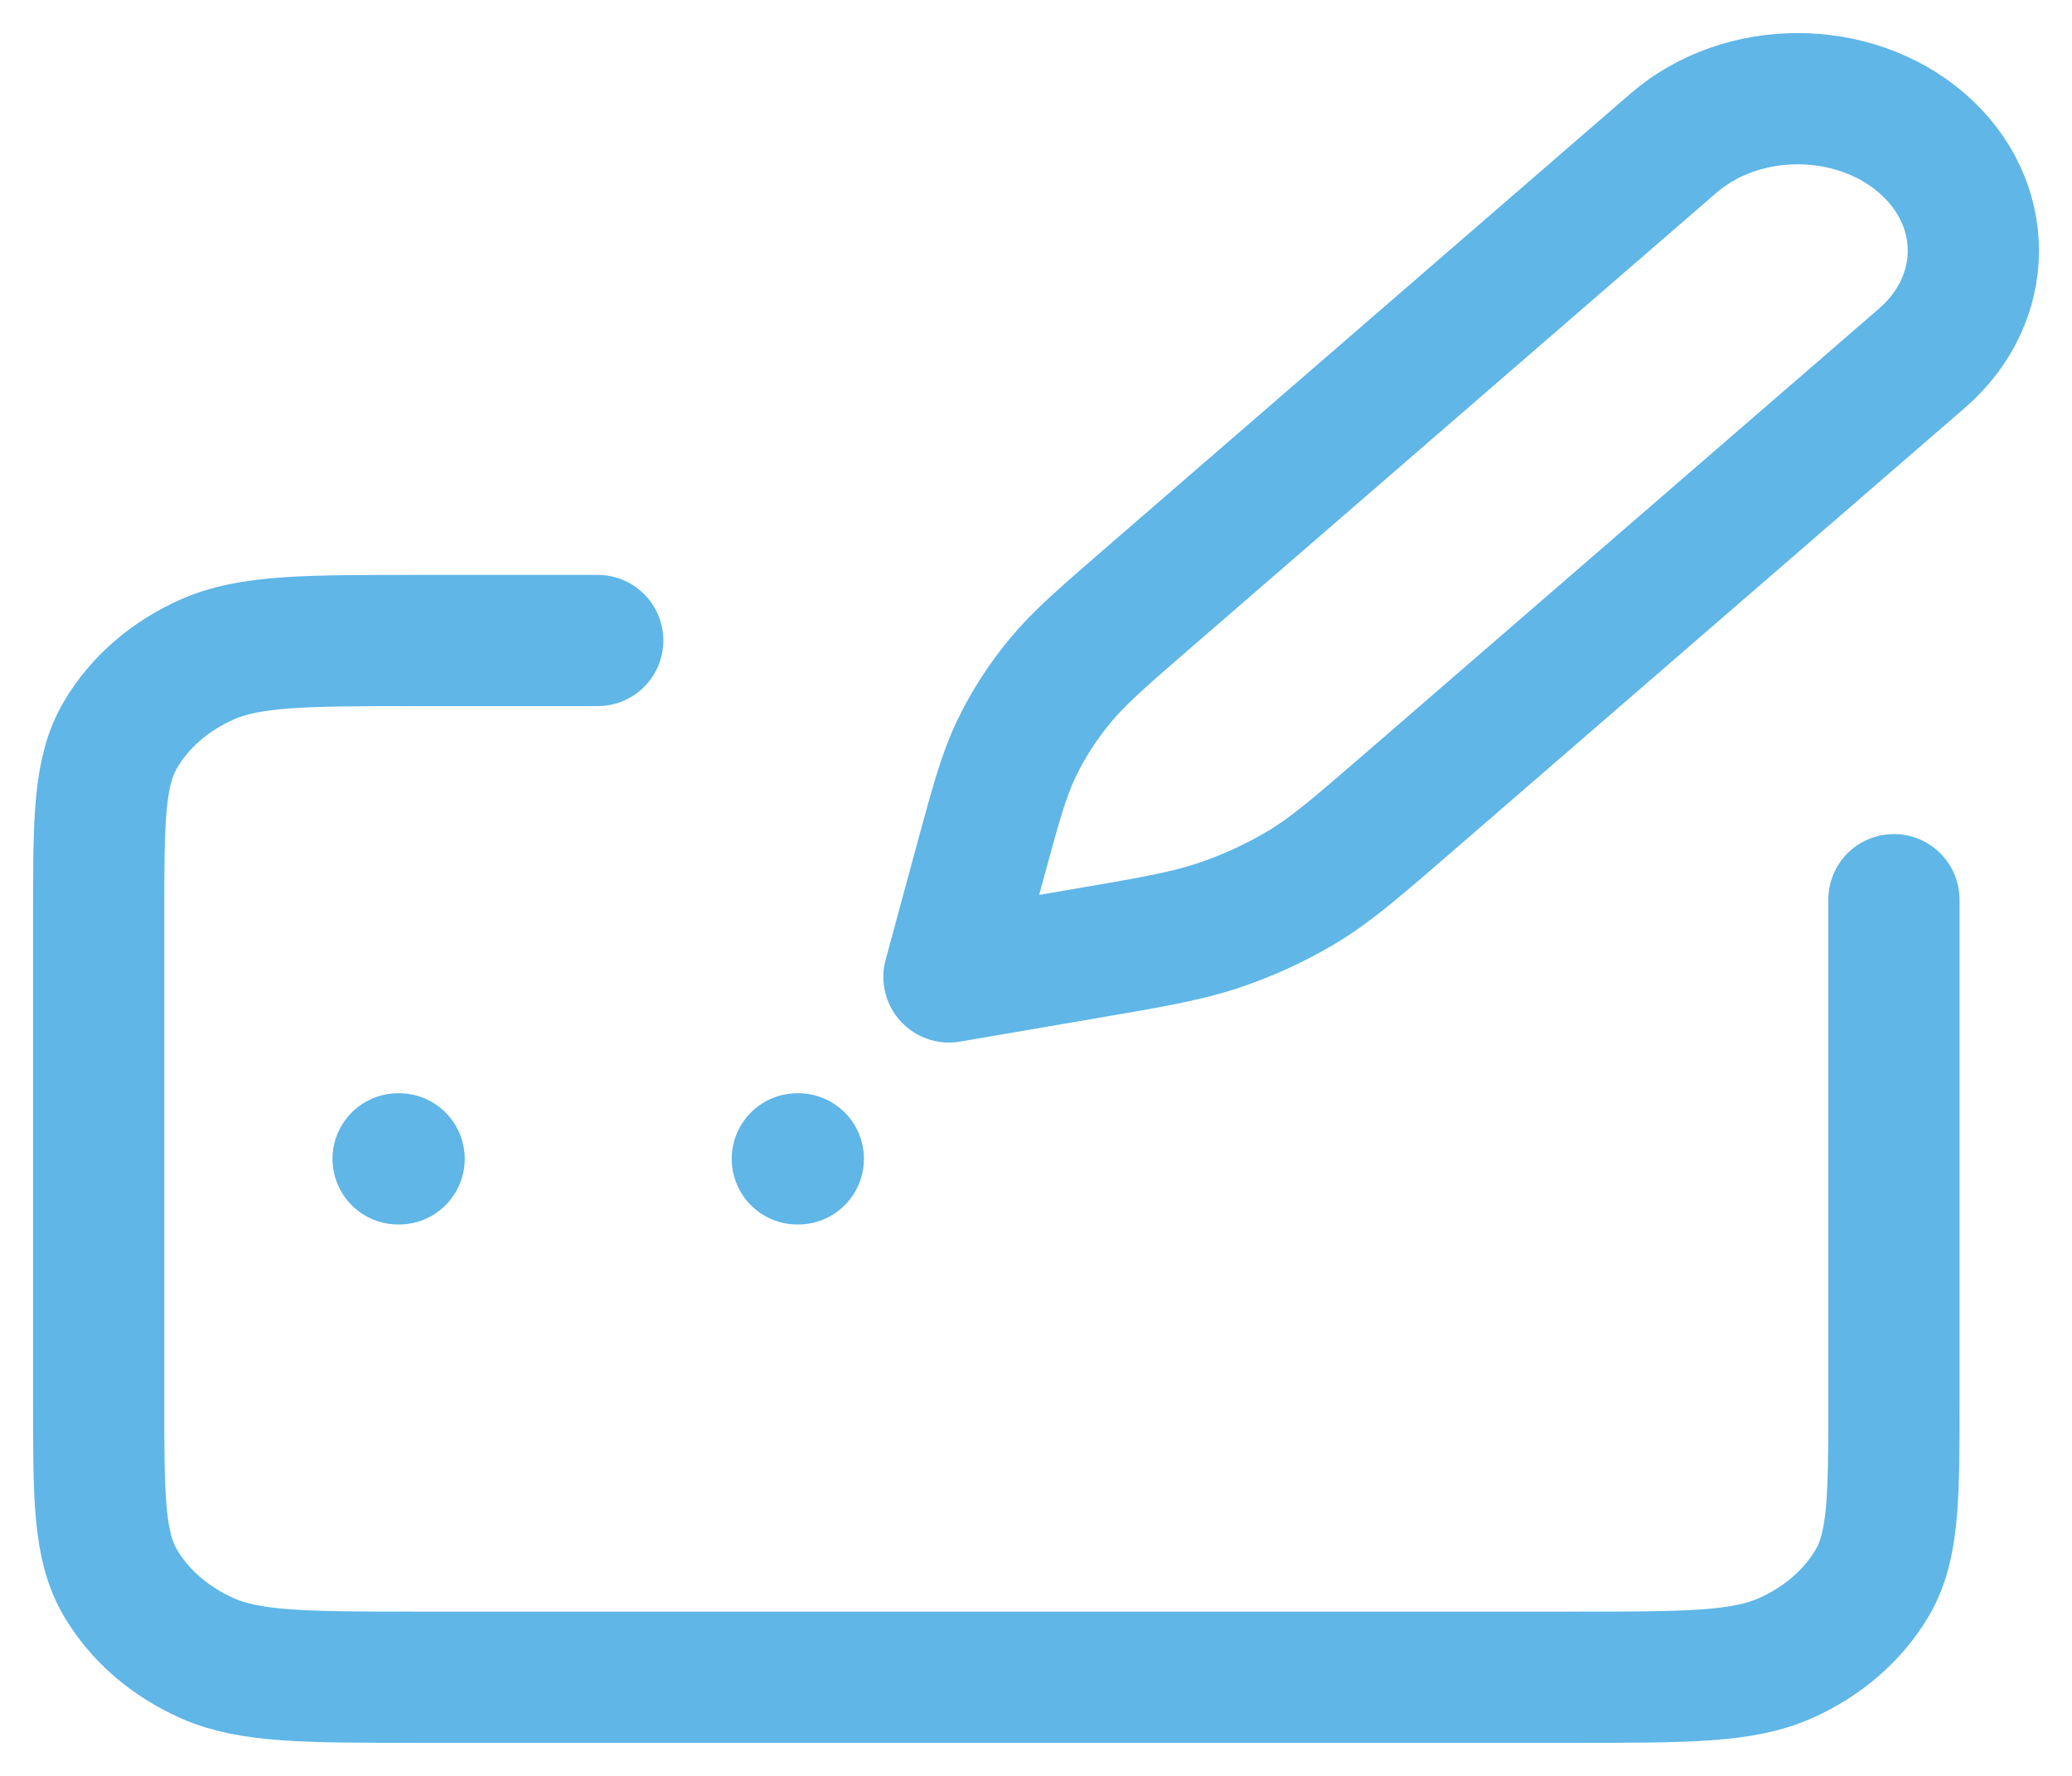 <svg width="21" height="18" viewBox="0 0 21 18" fill="none" xmlns="http://www.w3.org/2000/svg">
<path d="M6.058 6.492H4.237C3.104 6.492 2.537 6.492 2.105 6.682C1.724 6.85 1.414 7.118 1.221 7.448C1 7.822 1 8.313 1 9.294V14.198C1 15.179 1 15.669 1.221 16.044C1.414 16.373 1.724 16.641 2.105 16.809C2.537 17 3.104 17 4.237 17H15.958C17.091 17 17.658 17 18.091 16.809C18.471 16.641 18.781 16.373 18.975 16.044C19.195 15.669 19.195 15.179 19.195 14.198V9.119M4.035 11.746H4.045M8.081 11.746H8.091M9.618 9.902L10.948 9.674C11.665 9.552 12.024 9.49 12.359 9.377C12.656 9.277 12.938 9.146 13.2 8.989C13.495 8.811 13.753 8.587 14.271 8.139L19.479 3.631C20.174 3.029 20.174 2.053 19.479 1.451C18.783 0.85 17.656 0.85 16.961 1.451L11.664 6.037C11.179 6.457 10.937 6.666 10.741 6.904C10.567 7.115 10.421 7.342 10.305 7.582C10.175 7.851 10.096 8.14 9.939 8.717L9.618 9.902Z" stroke="#5FB6E7" stroke-width="1.33" stroke-linecap="round" stroke-linejoin="round"/>
</svg>
